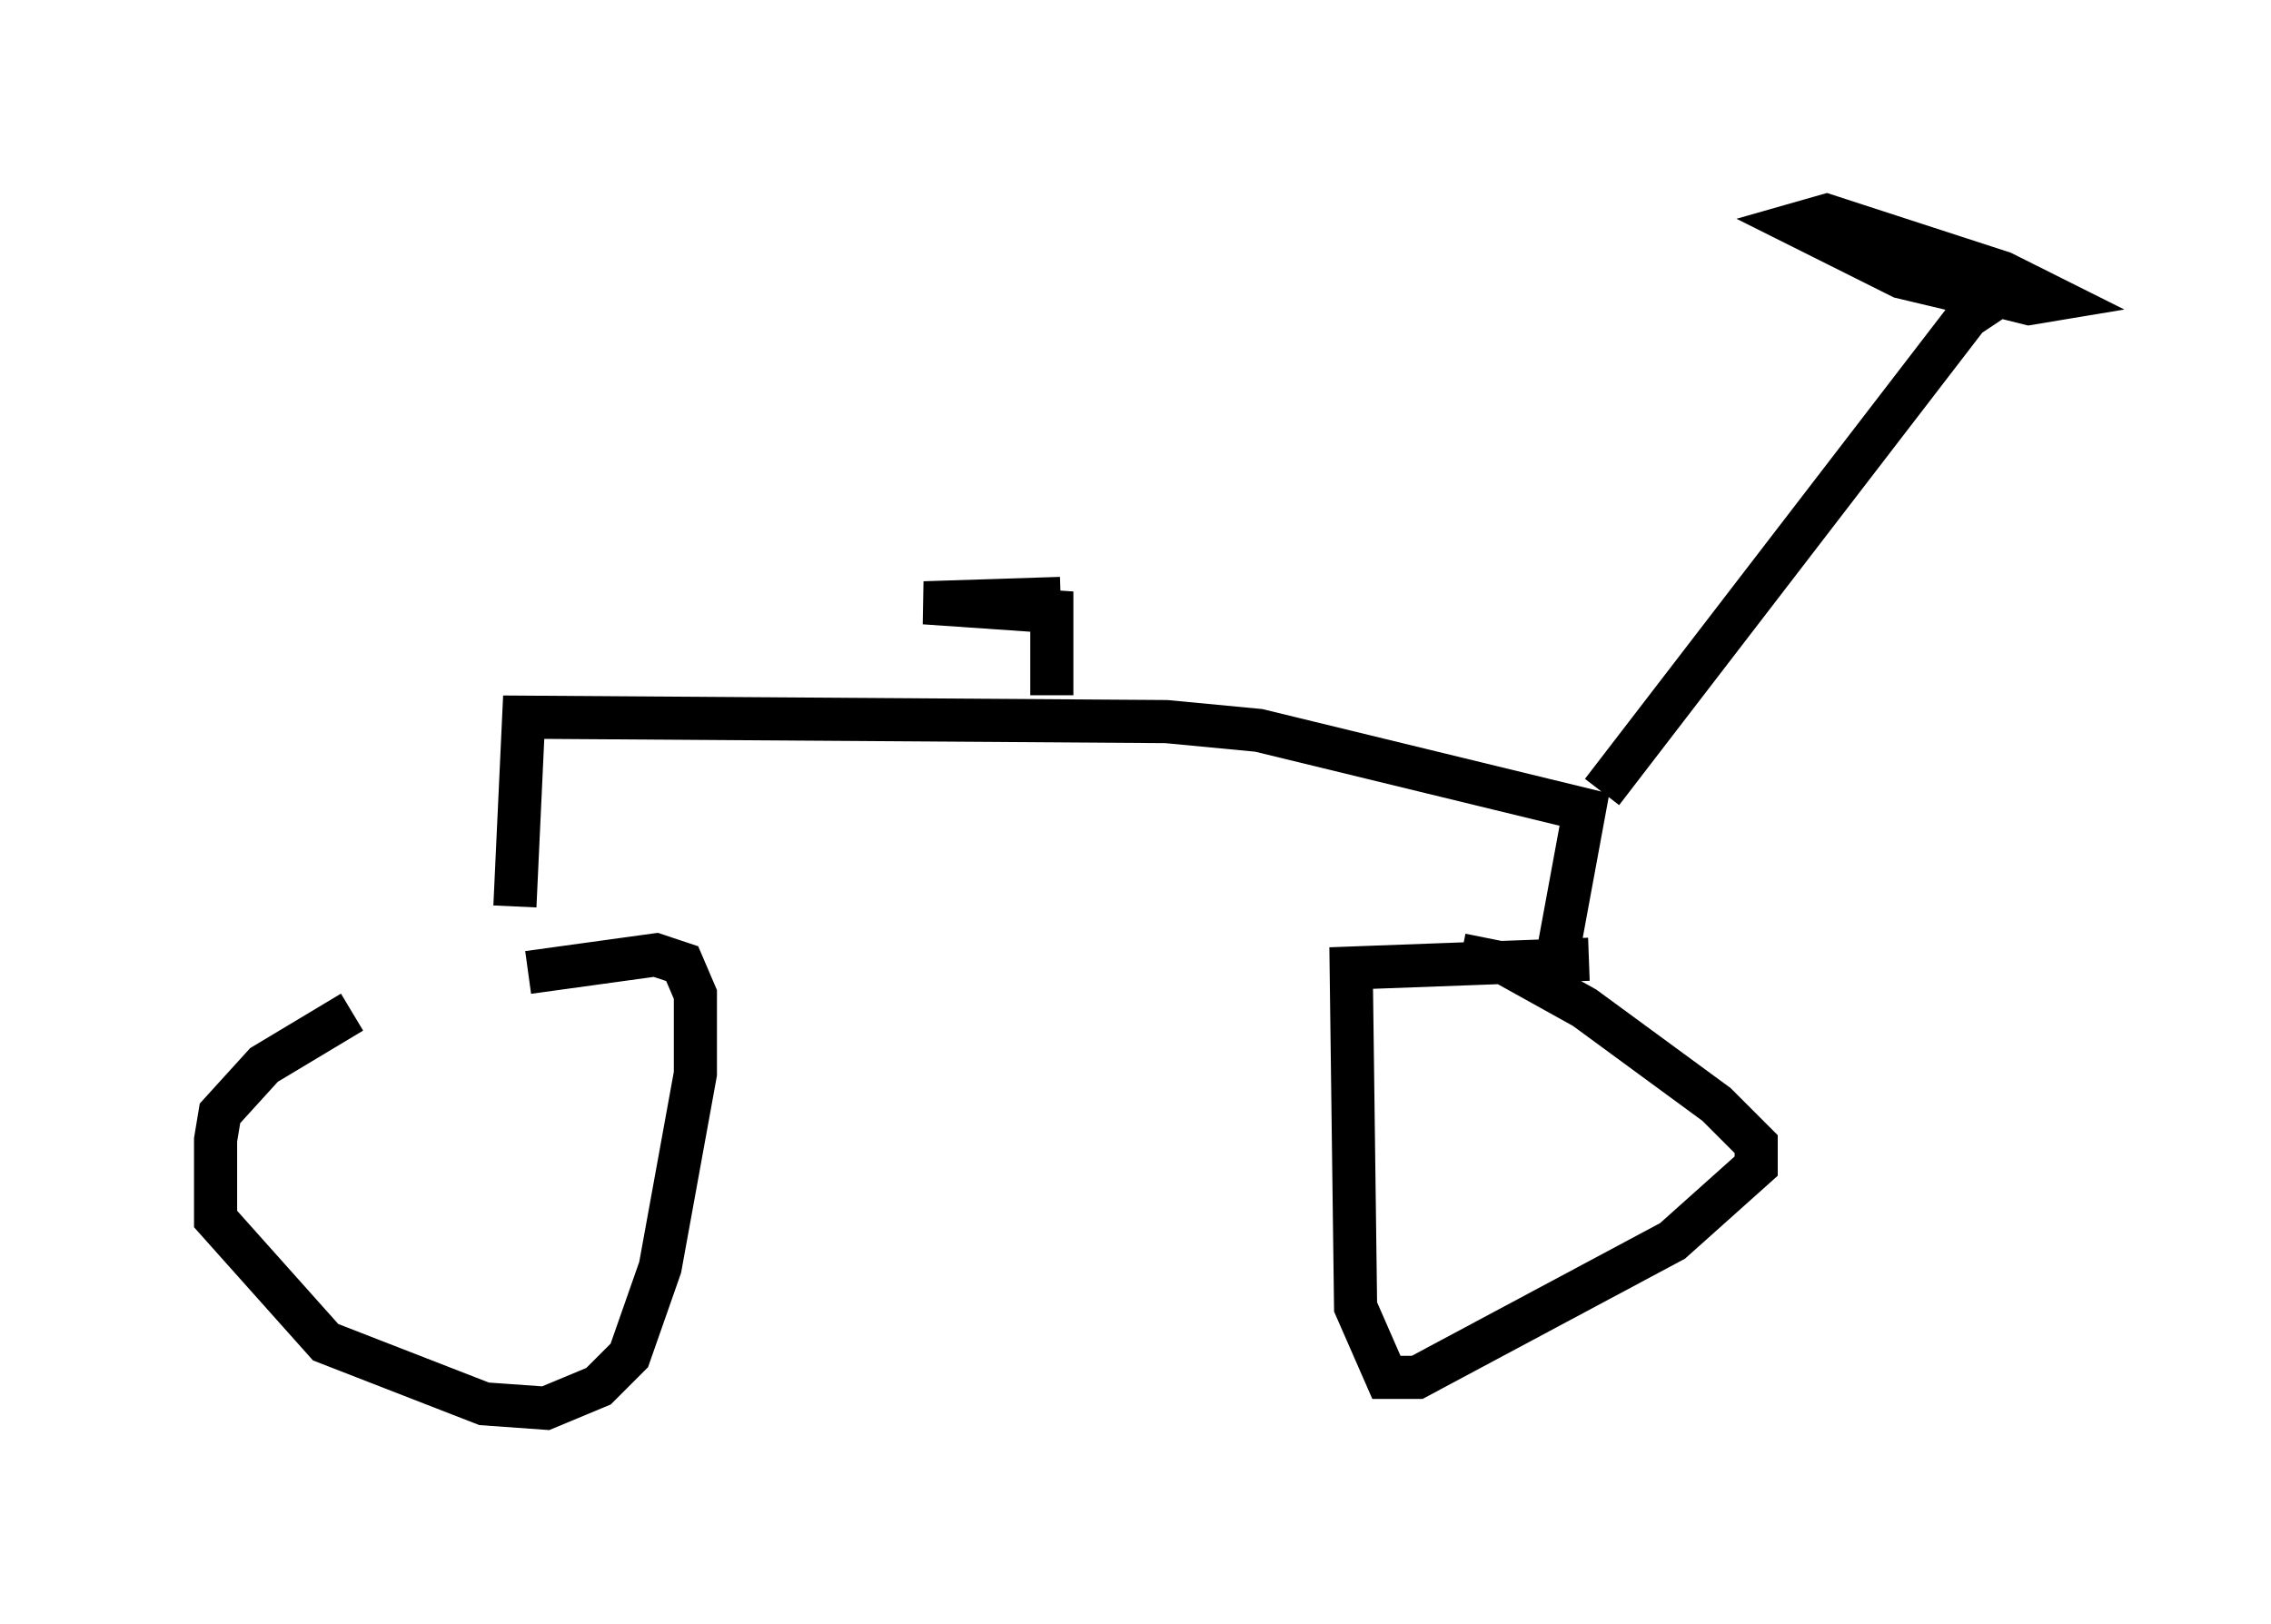 <?xml version="1.0" encoding="utf-8" ?>
<svg baseProfile="full" height="37.665" version="1.1" width="52.671" xmlns="http://www.w3.org/2000/svg" xmlns:ev="http://www.w3.org/2001/xml-events" xmlns:xlink="http://www.w3.org/1999/xlink"><defs /><rect fill="white" height="37.665" width="52.671" x="0" y="0" /><path d="M12.248, 23.375 m-4.083, 0.102 l-2.042, 1.225 -1.021, 1.123 l-0.102, 0.613 0.0, 1.838 l2.552, 2.858 3.675, 1.429 l1.429, 0.102 1.225, -0.51 l0.715, -0.715 0.715, -2.042 l0.817, -4.492 0.0, -1.838 l-0.306, -0.715 -0.613, -0.204 l-2.96, 0.408 m24.602, -0.306 l-5.513, 0.204 0.102, 7.861 l0.715, 1.633 0.715, 0.0 l5.921, -3.165 1.94, -1.735 l0.0, -0.51 -0.919, -0.919 l-3.063, -2.246 -1.838, -1.021 l-1.021, -0.204 m-21.948, -1.123 l0.204, -4.39 14.904, 0.102 l2.144, 0.204 7.554, 1.838 l-0.715, 3.879 m1.123, -4.288 l8.473, -11.025 0.613, -0.408 l-2.144, -0.51 -2.45, -1.225 l0.715, -0.204 4.083, 1.327 l1.225, 0.613 -0.613, 0.102 l-2.042, -0.51 m-20.621, 9.596 l0.0, -1.94 -2.96, -0.204 l3.165, -0.102 " fill="none" stroke="black" stroke-width="1" /></svg>